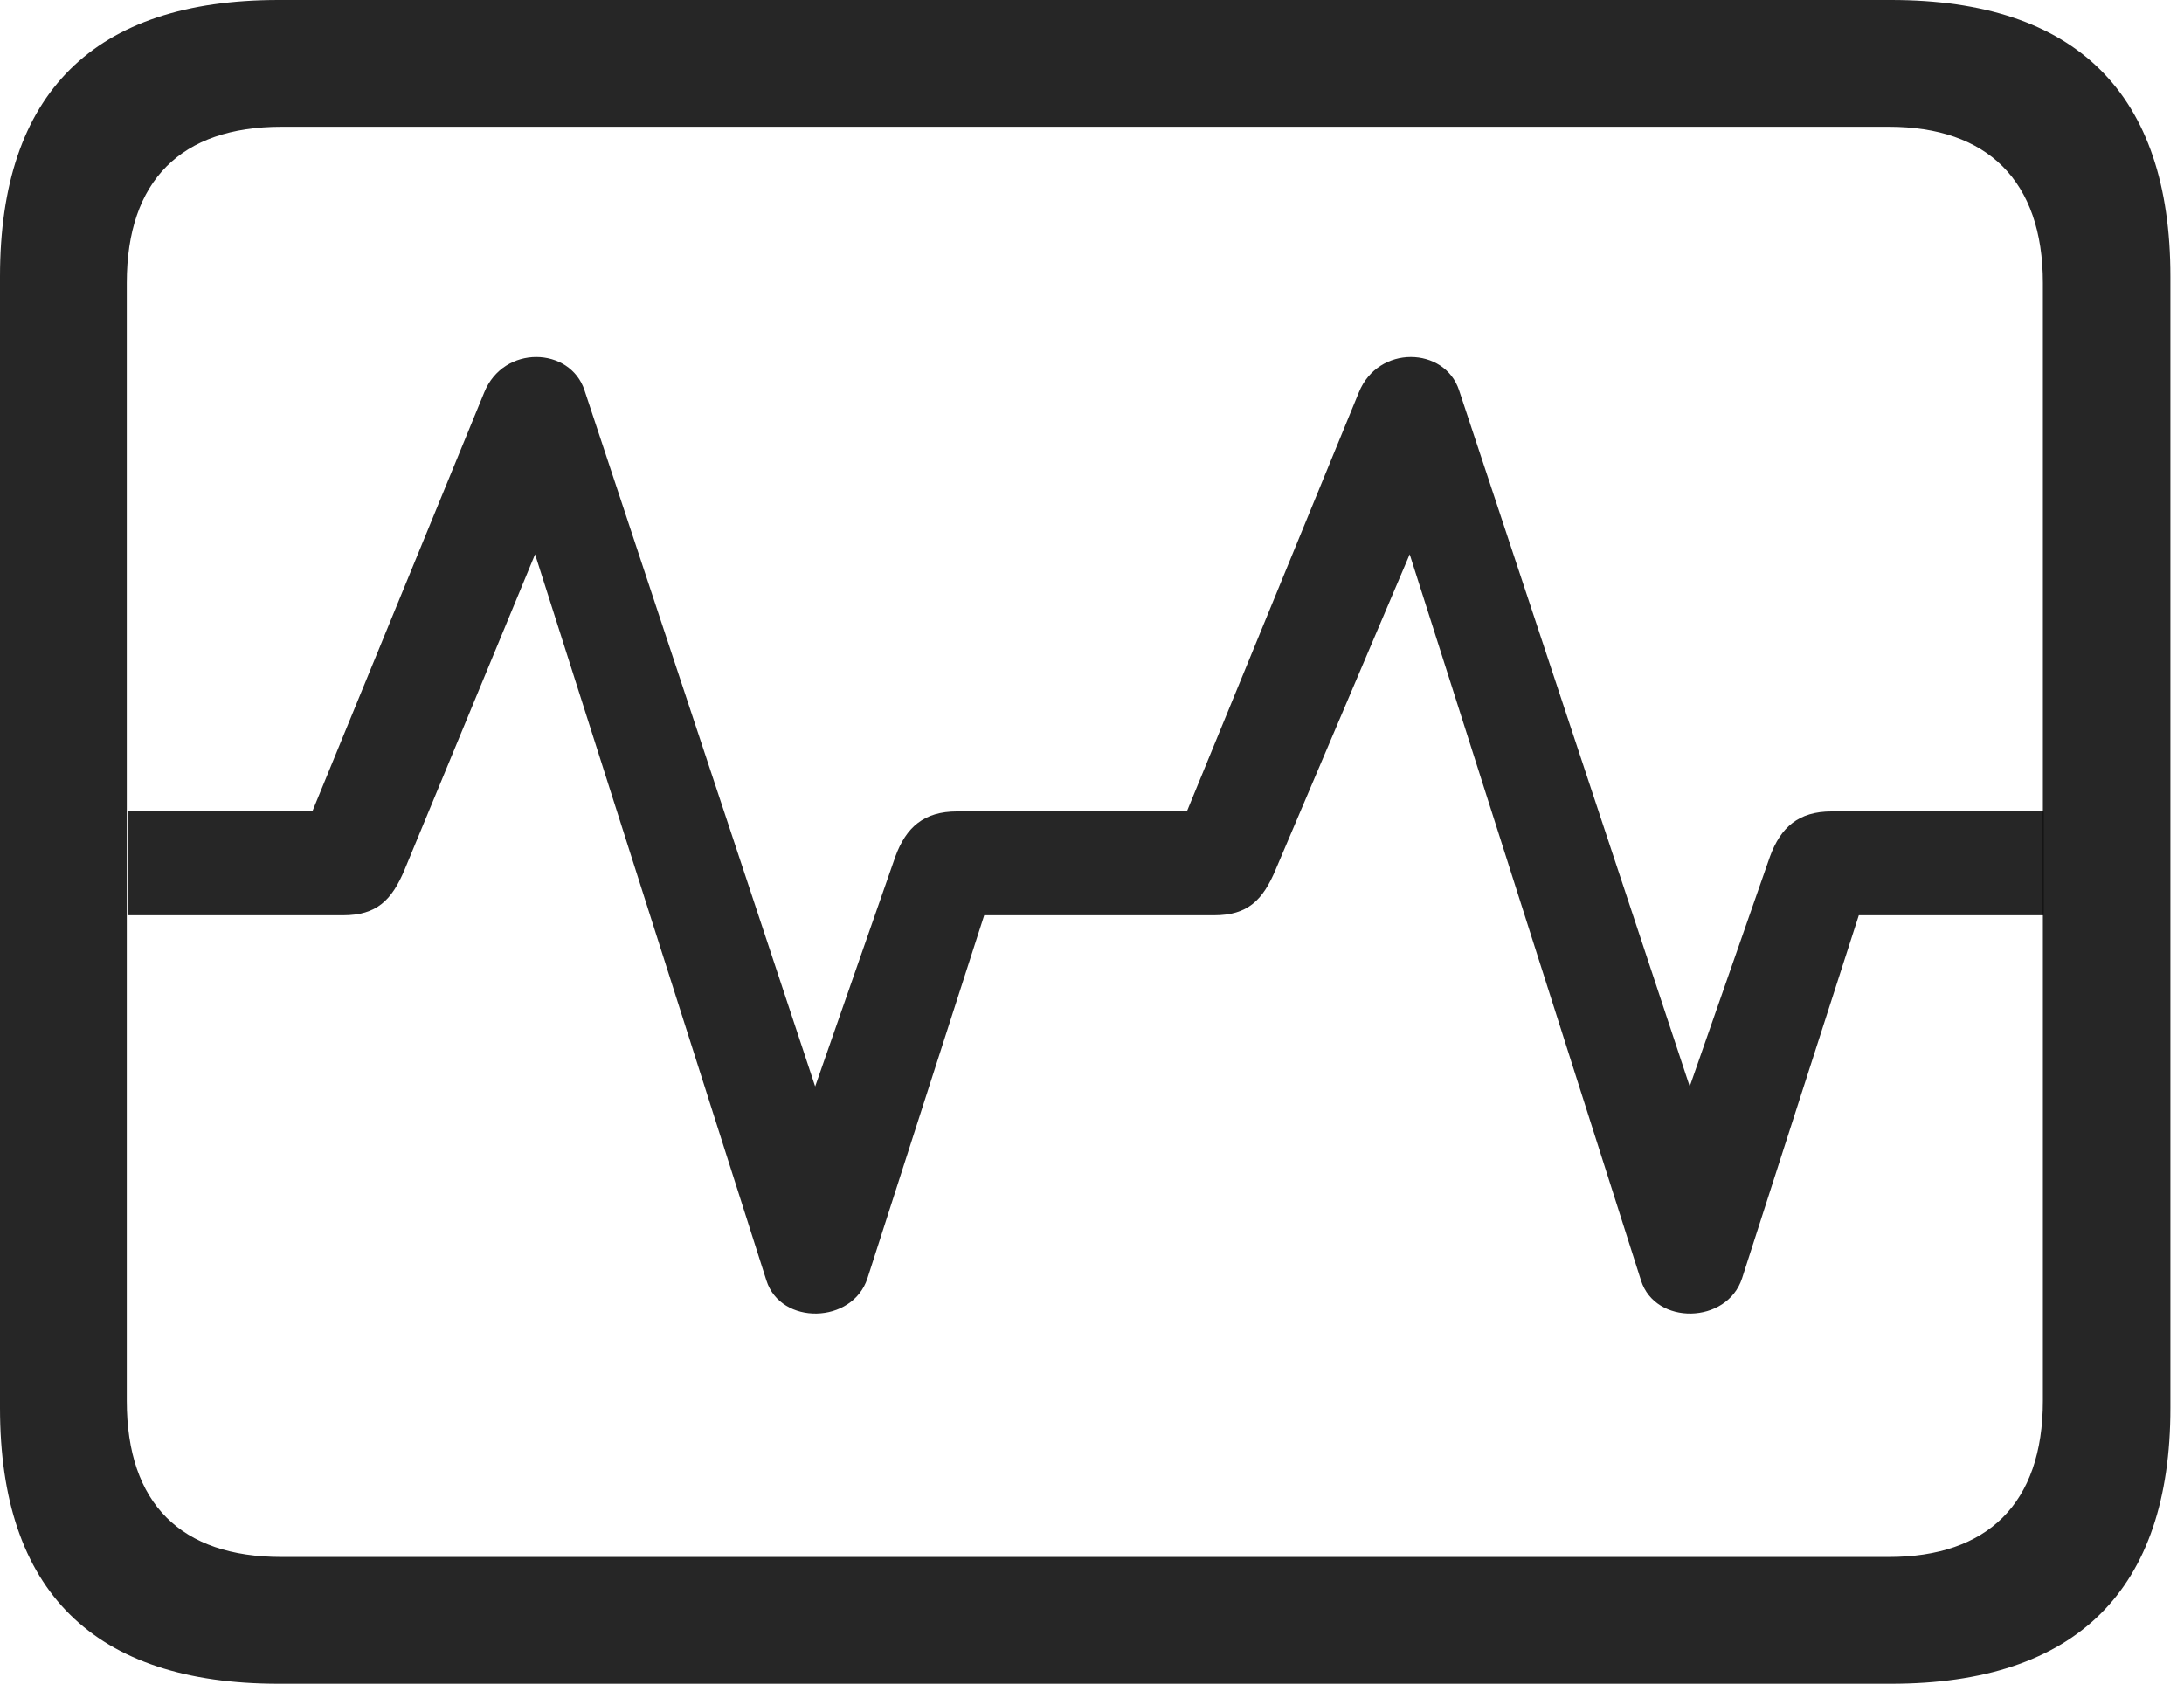 <?xml version="1.0" encoding="UTF-8"?>
<!--Generator: Apple Native CoreSVG 326-->
<!DOCTYPE svg
PUBLIC "-//W3C//DTD SVG 1.1//EN"
       "http://www.w3.org/Graphics/SVG/1.1/DTD/svg11.dtd">
<svg version="1.1" xmlns="http://www.w3.org/2000/svg" xmlns:xlink="http://www.w3.org/1999/xlink" viewBox="0 0 59.551 45.918">
 <g>
  <rect height="45.918" opacity="0" width="59.551" x="0" y="0"/>
  <path d="M7.598 45.918L51.562 45.918C56.621 45.918 59.18 43.359 59.18 38.398L59.18 7.539C59.18 2.559 56.621 0 51.562 0L7.598 0C2.559 0 0 2.539 0 7.539L0 38.398C0 43.398 2.559 45.918 7.598 45.918ZM7.676 42.461C4.941 42.461 3.457 41.016 3.457 38.203L3.457 7.715C3.457 4.922 4.941 3.457 7.676 3.457L51.504 3.457C54.18 3.457 55.703 4.922 55.703 7.715L55.703 38.203C55.703 41.016 54.18 42.461 51.504 42.461Z" fill="black" fill-opacity="0.85"/>
  <path d="M3.477 24.961L9.355 24.961C10.273 24.961 10.684 24.551 11.035 23.711L14.59 15.117L20.898 34.922C21.289 36.152 23.242 36.113 23.652 34.863L26.836 24.961L33.105 24.961C34.023 24.961 34.434 24.551 34.785 23.711L38.438 15.117L44.746 34.922C45.137 36.152 47.09 36.113 47.5 34.863L50.684 24.961L55.723 24.961L55.723 22.129L49.941 22.129C49.043 22.129 48.555 22.559 48.262 23.359L46.074 29.629L39.785 10.645C39.395 9.453 37.578 9.395 37.051 10.703L32.363 22.129L26.094 22.129C25.195 22.129 24.707 22.559 24.414 23.359L22.227 29.629L15.938 10.645C15.547 9.453 13.73 9.395 13.203 10.703L8.516 22.129L3.477 22.129Z" fill="black" fill-opacity="0.85"/>
 </g>
</svg>

